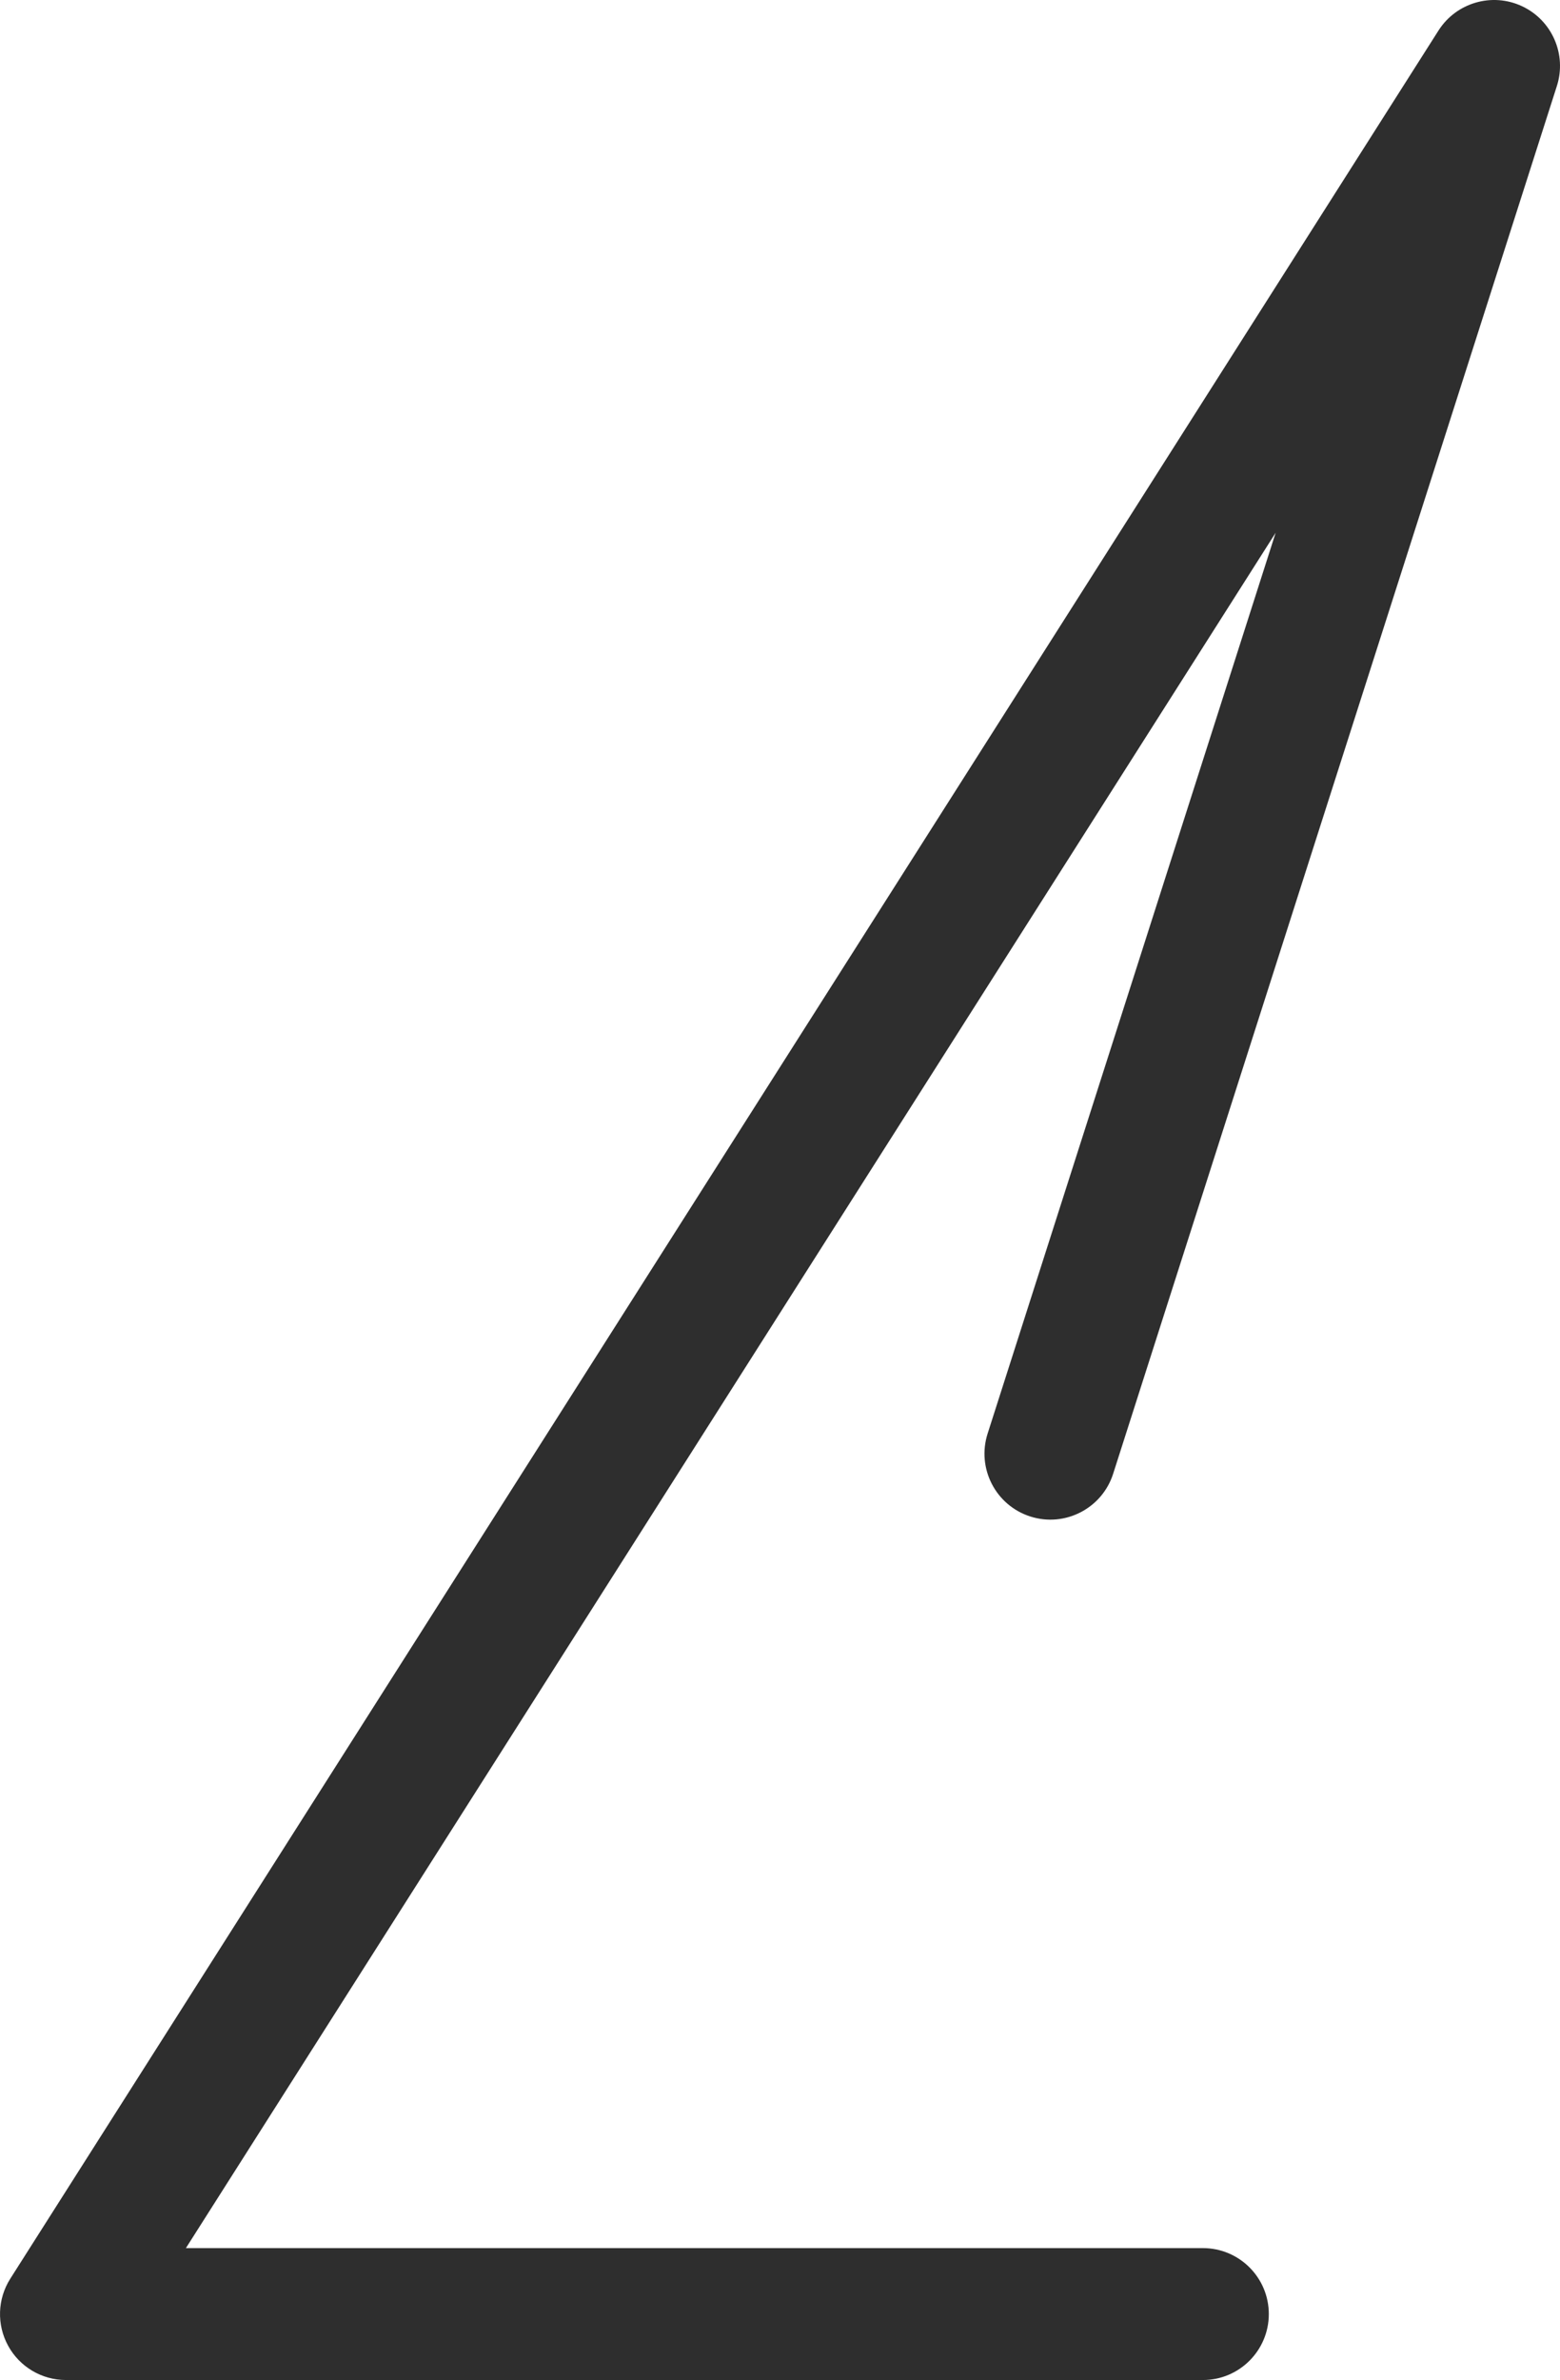 <svg version="1.1" id="图层_1" x="0px" y="0px" width="82.847px" height="126.293px" viewBox="0 0 82.847 126.293" enable-background="new 0 0 82.847 126.293" xml:space="preserve" xmlns="http://www.w3.org/2000/svg" xmlns:xlink="http://www.w3.org/1999/xlink" xmlns:xml="http://www.w3.org/XML/1998/namespace">
  <path fill="#2E2E2E" d="M63.883,126.293H3.5c-1.277,0-2.453-0.696-3.067-1.815c-0.615-1.12-0.571-2.485,0.114-3.563L76.393,1.622
	c0.943-1.484,2.847-2.037,4.438-1.292c1.594,0.746,2.386,2.56,1.849,4.236L59.116,78.204c-0.589,1.841-2.56,2.856-4.399,2.267
	c-1.842-0.589-2.856-2.559-2.267-4.4l15.296-47.801L9.873,119.293h54.01c1.933,0,3.5,1.567,3.5,3.5S65.815,126.293,63.883,126.293z" class="color c1"/>
</svg>